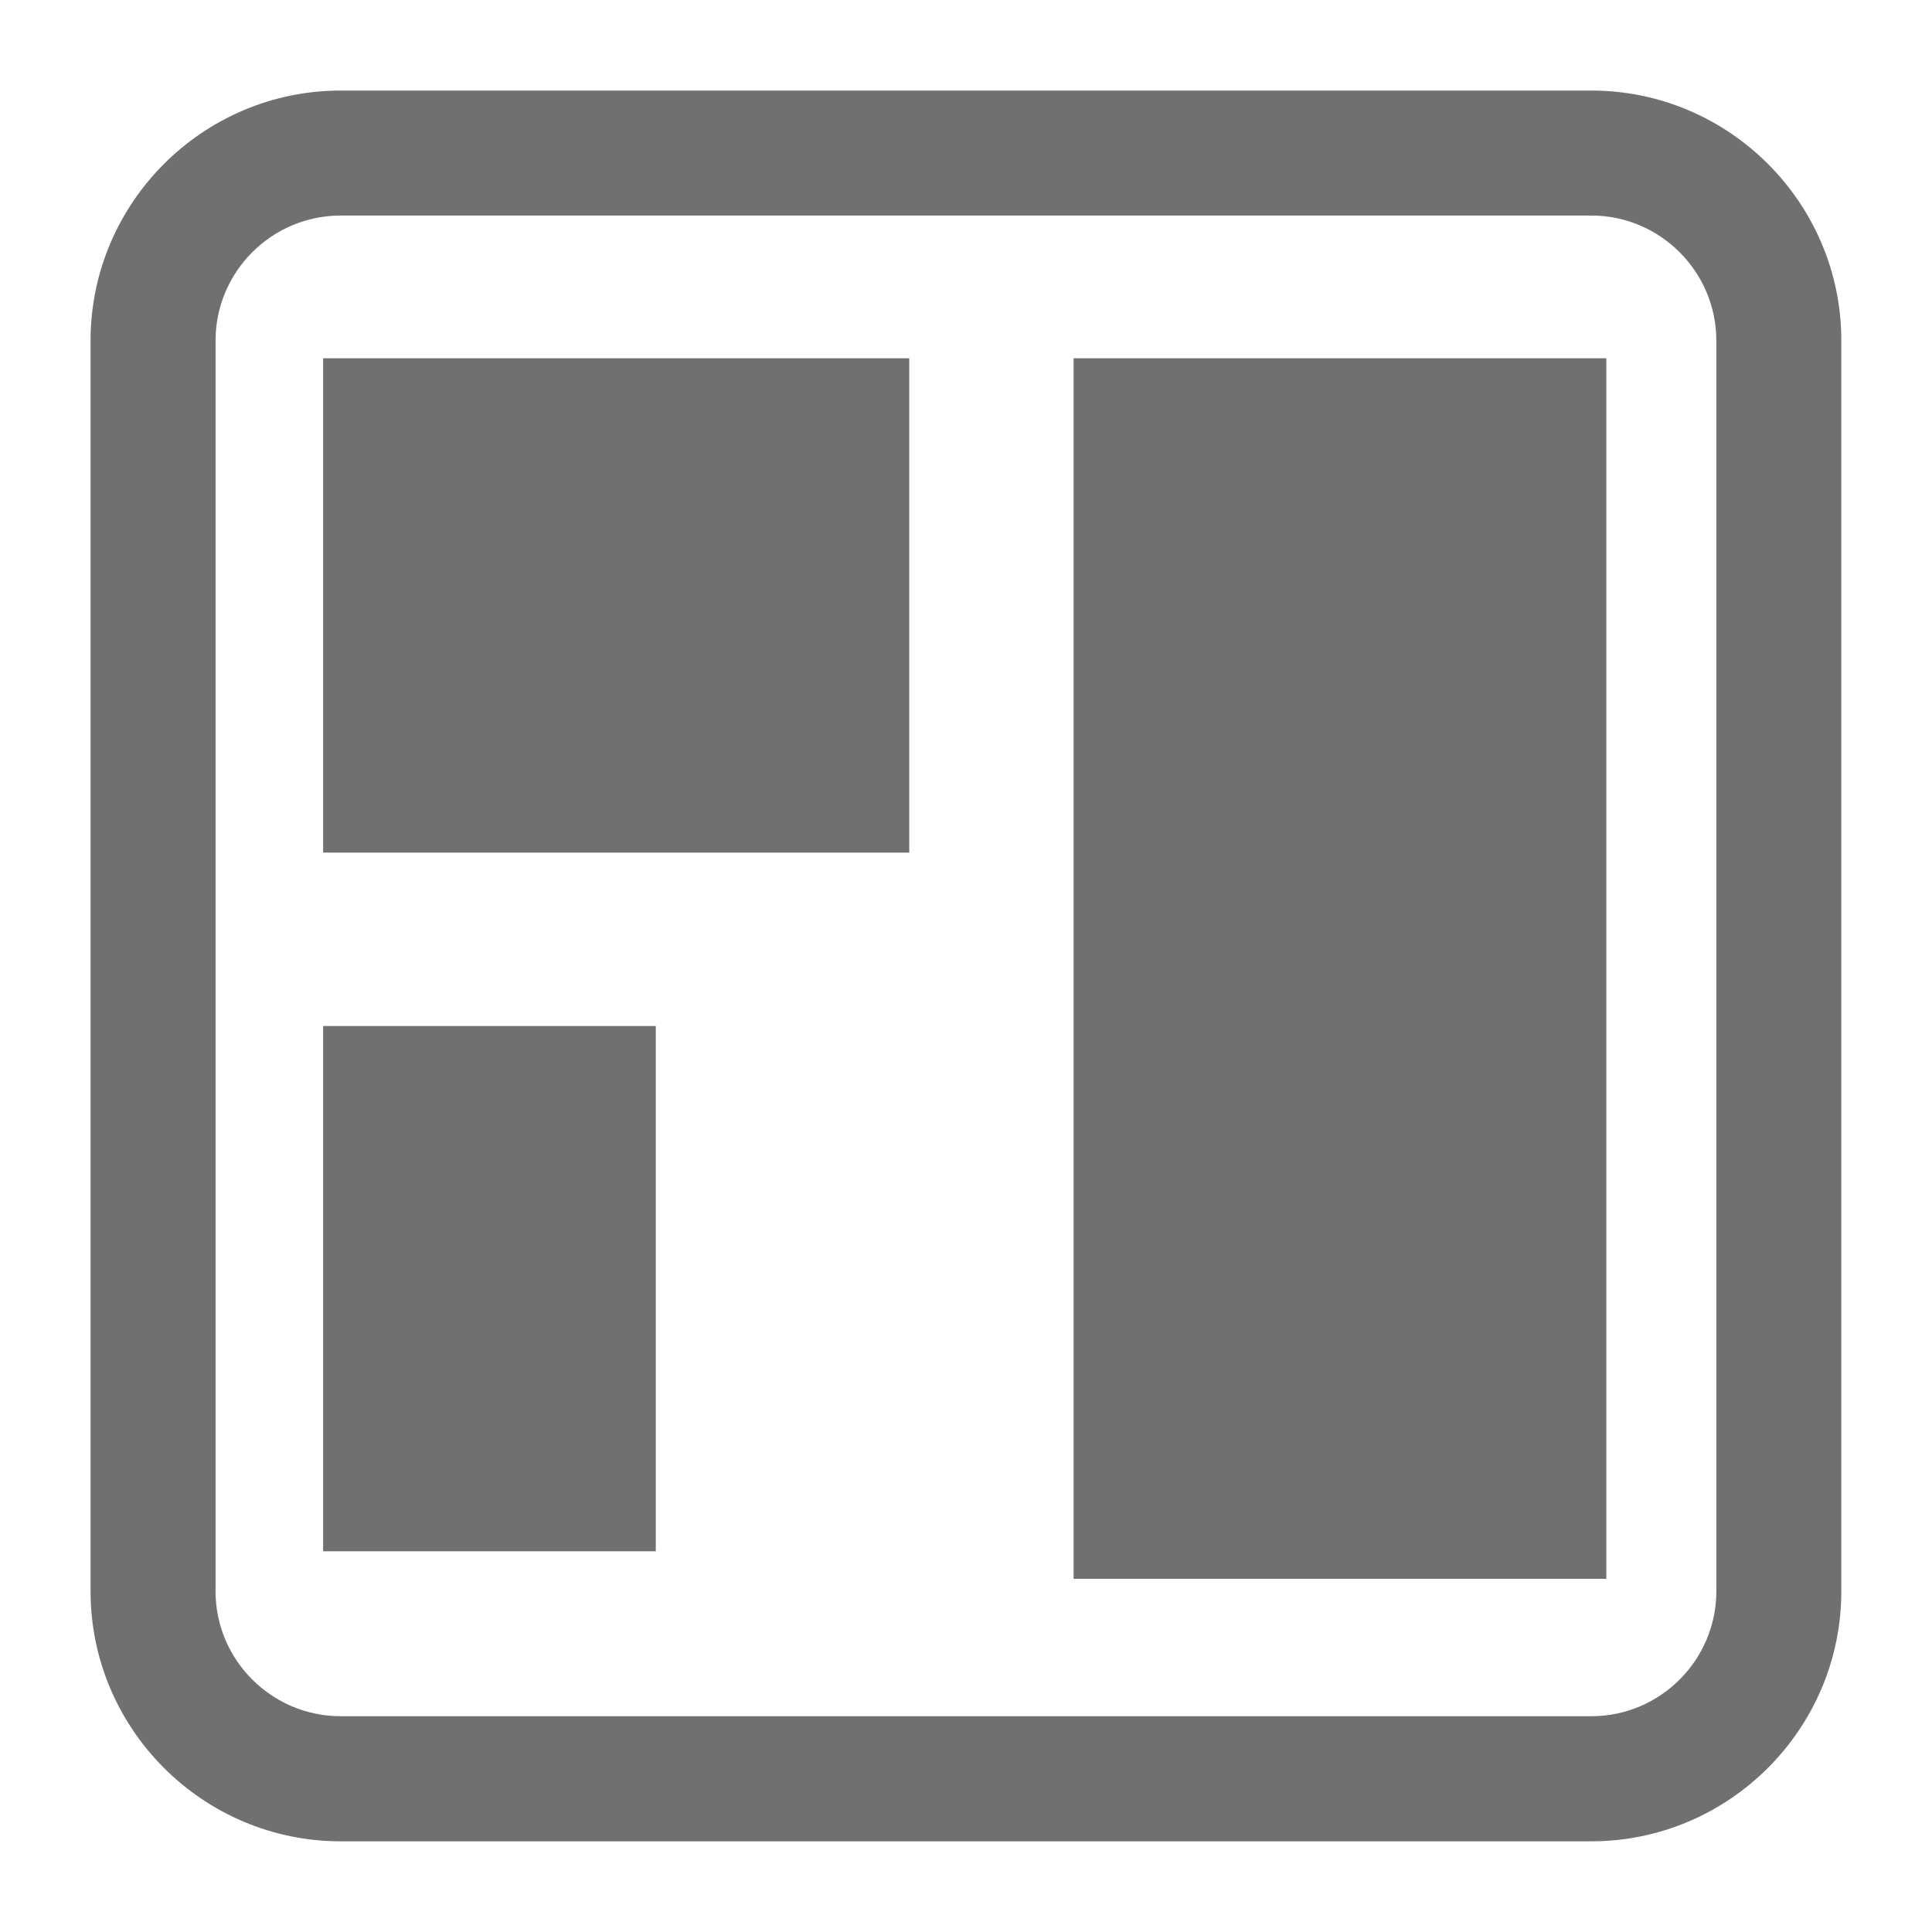 <?xml version="1.0" encoding="utf-8"?>
<!-- Copyright © 2013 Adobe Systems Inc. All rights reserved. -->
<svg xmlns="http://www.w3.org/2000/svg" id="root" version="1.1" viewBox="0 0 16 16">
    <path fill="rgb(112, 112, 112)" d="M 13.179 0.75 H 2.821 c -1.141 0 -2.071 0.931 -2.071 2.071 v 10.357 c 0 1.141 0.931 2.071 2.071 2.071 h 10.357 c 1.141 0 2.071 -0.931 2.071 -2.071 V 2.821 C 15.25 1.681 14.319 0.75 13.179 0.75 M 13.179 1.785 c 0.57 0 1.035 0.466 1.035 1.036 v 10.357 c 0 0.57 -0.465 1.035 -1.035 1.035 H 2.821 c -0.57 0 -1.036 -0.465 -1.036 -1.035 V 2.821 c 0 -0.57 0.465 -1.036 1.036 -1.036 H 13.179"/>
    <rect fill="rgb(112, 112, 112)" x="2.676" y="2.967" width="4.854" height="4.094"/>
    <rect fill="rgb(112, 112, 112)" x="2.676" y="8.497" width="2.755" height="4.35"/>
    <rect fill="rgb(112, 112, 112)" x="8.891" y="2.967" width="4.412" height="10.108"/>
</svg>

